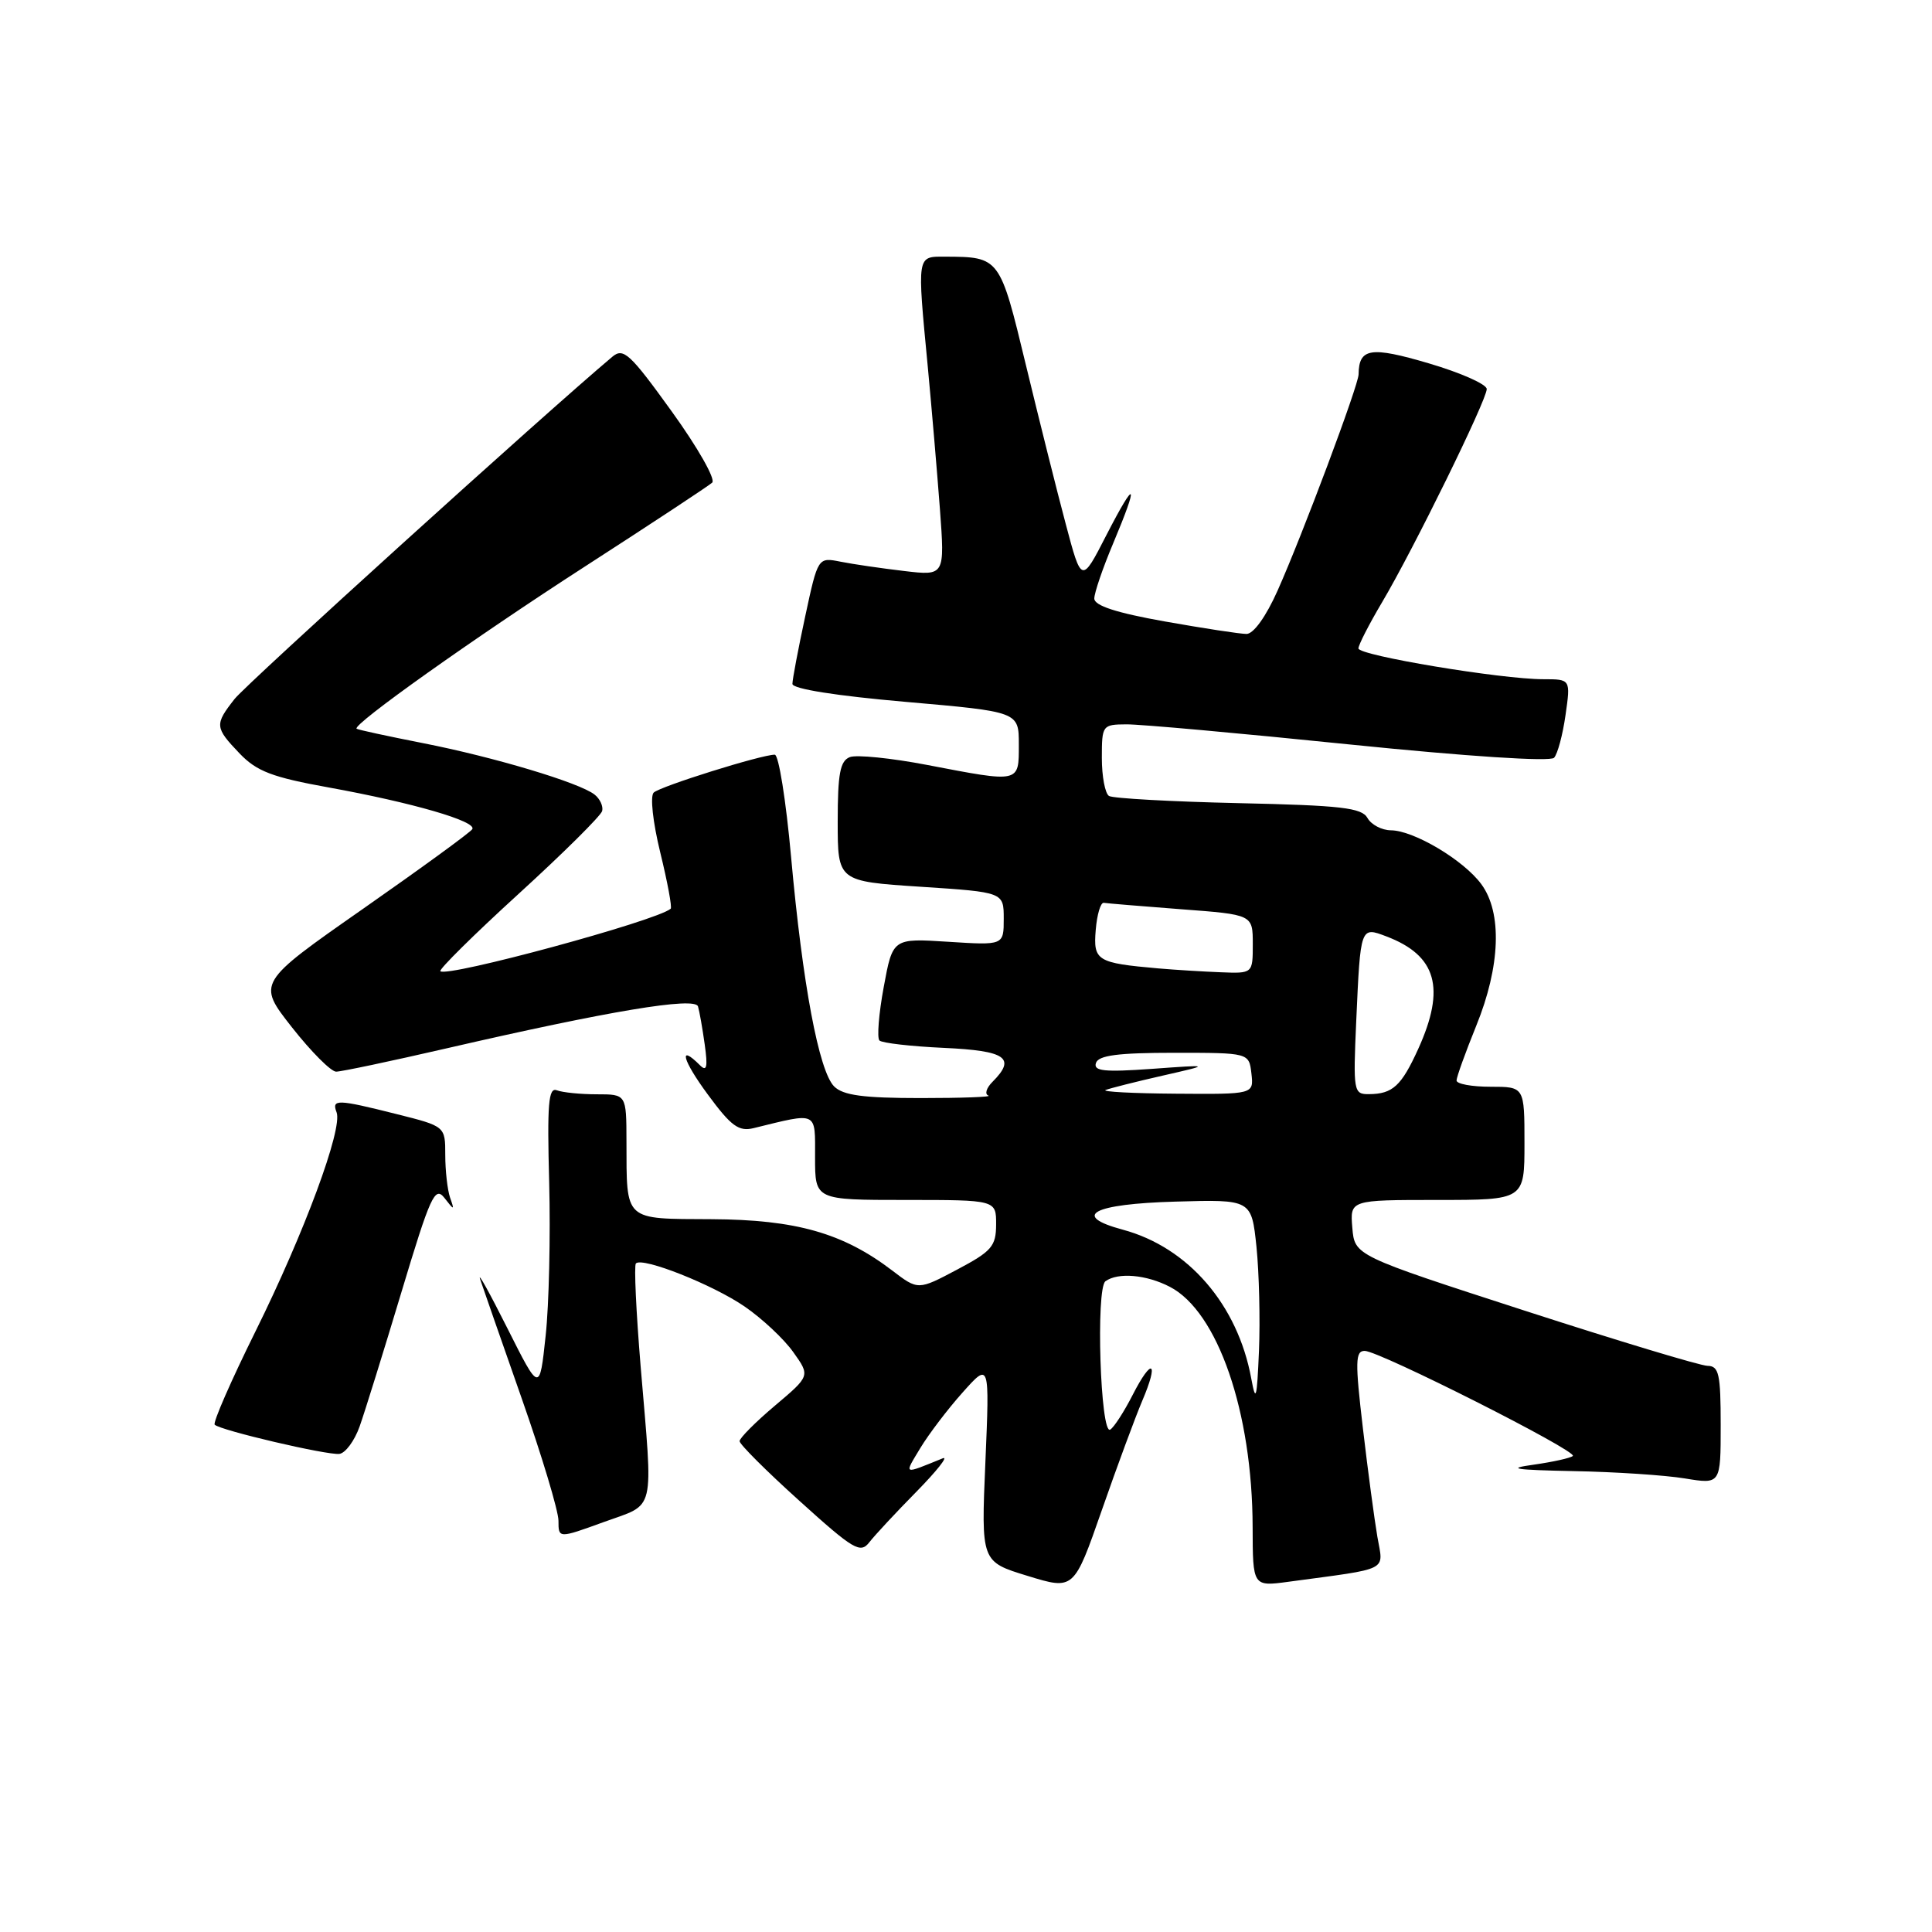<?xml version="1.0" encoding="UTF-8" standalone="no"?>
<!DOCTYPE svg PUBLIC "-//W3C//DTD SVG 1.1//EN" "http://www.w3.org/Graphics/SVG/1.1/DTD/svg11.dtd" >
<svg xmlns="http://www.w3.org/2000/svg" xmlns:xlink="http://www.w3.org/1999/xlink" version="1.1" viewBox="0 0 256 256">
 <g >
 <path fill="currentColor"
d=" M 151.36 185.60 C 153.60 180.35 152.66 179.79 150.08 184.84 C 148.95 187.05 147.62 189.12 147.11 189.43 C 145.81 190.23 145.18 170.70 146.48 169.77 C 148.14 168.57 151.89 168.89 155.01 170.51 C 161.36 173.79 165.95 187.11 165.98 202.36 C 166.00 210.23 166.00 210.23 170.75 209.59 C 184.35 207.75 183.31 208.28 182.51 203.64 C 182.12 201.36 181.25 194.89 180.59 189.25 C 179.55 180.41 179.58 179.00 180.83 179.00 C 182.74 179.00 209.05 192.28 208.41 192.92 C 208.14 193.19 205.80 193.71 203.21 194.08 C 199.51 194.59 200.64 194.77 208.50 194.93 C 214.00 195.03 220.64 195.47 223.25 195.90 C 228.00 196.68 228.00 196.68 228.00 188.84 C 228.00 182.05 227.77 181.00 226.25 180.98 C 225.29 180.96 214.38 177.67 202.00 173.66 C 179.50 166.37 179.50 166.37 179.19 162.69 C 178.88 159.00 178.88 159.00 190.44 159.00 C 202.00 159.00 202.00 159.00 202.00 151.50 C 202.00 144.00 202.00 144.00 197.50 144.00 C 195.03 144.00 193.00 143.63 193.00 143.17 C 193.00 142.72 194.18 139.45 195.61 135.92 C 198.82 128.03 199.07 120.92 196.27 117.14 C 193.91 113.95 187.33 110.04 184.30 110.02 C 183.09 110.01 181.69 109.27 181.20 108.39 C 180.44 107.03 177.71 106.72 164.10 106.42 C 155.19 106.22 147.47 105.79 146.95 105.47 C 146.43 105.15 146.00 102.88 146.00 100.44 C 146.00 96.10 146.07 96.00 149.25 95.98 C 151.04 95.96 164.33 97.16 178.79 98.64 C 194.49 100.24 205.42 100.95 205.92 100.41 C 206.39 99.91 207.07 97.36 207.44 94.75 C 208.12 90.00 208.12 90.00 204.50 90.00 C 198.90 90.00 180.00 86.85 180.00 85.92 C 180.00 85.46 181.41 82.71 183.14 79.79 C 187.30 72.77 197.00 53.01 197.00 51.55 C 197.00 50.92 193.55 49.39 189.34 48.15 C 181.61 45.87 180.06 46.11 180.02 49.61 C 180.00 51.07 172.58 70.88 169.29 78.25 C 167.76 81.69 166.10 84.00 165.17 84.00 C 164.32 84.00 159.43 83.25 154.31 82.34 C 147.91 81.20 145.00 80.25 145.00 79.31 C 145.00 78.56 146.12 75.27 147.50 72.00 C 150.96 63.77 150.54 63.26 146.60 70.91 C 143.31 77.33 143.31 77.33 141.21 69.41 C 140.05 65.06 137.68 55.58 135.93 48.34 C 132.49 34.07 132.47 34.04 125.25 34.01 C 121.46 34.00 121.51 33.65 122.94 48.64 C 123.45 54.06 124.17 62.50 124.54 67.40 C 125.20 76.30 125.20 76.30 119.80 75.66 C 116.83 75.31 113.04 74.76 111.39 74.43 C 108.38 73.83 108.38 73.83 106.69 81.69 C 105.76 86.01 105.00 90.03 105.00 90.62 C 105.00 91.28 110.79 92.20 120.00 93.00 C 135.00 94.31 135.00 94.31 135.00 98.65 C 135.00 103.78 135.22 103.73 122.86 101.36 C 118.11 100.45 113.49 99.98 112.61 100.32 C 111.32 100.82 111.00 102.50 111.00 108.86 C 111.00 116.78 111.00 116.78 122.00 117.50 C 133.00 118.22 133.00 118.22 133.00 121.74 C 133.00 125.26 133.00 125.26 125.64 124.79 C 118.29 124.32 118.29 124.32 117.10 130.78 C 116.44 134.33 116.19 137.52 116.53 137.87 C 116.88 138.21 120.72 138.65 125.08 138.85 C 133.31 139.23 134.68 140.18 131.51 143.35 C 130.69 144.17 130.45 144.99 130.97 145.17 C 131.50 145.35 127.46 145.50 122.01 145.50 C 114.39 145.50 111.72 145.14 110.53 143.96 C 108.51 141.94 106.34 130.38 104.82 113.52 C 104.15 106.08 103.18 100.00 102.66 100.00 C 100.88 100.00 87.50 104.19 86.62 105.02 C 86.13 105.49 86.50 108.92 87.49 112.97 C 88.45 116.89 89.07 120.24 88.87 120.41 C 87.00 122.02 59.22 129.55 58.35 128.69 C 58.13 128.46 62.79 123.85 68.72 118.44 C 74.65 113.03 79.63 108.09 79.79 107.46 C 79.95 106.83 79.50 105.85 78.79 105.29 C 76.80 103.71 65.44 100.31 56.00 98.46 C 51.33 97.54 47.39 96.69 47.25 96.56 C 46.66 96.02 62.73 84.60 77.50 75.07 C 86.30 69.39 93.89 64.39 94.37 63.95 C 94.85 63.51 92.44 59.27 89.01 54.52 C 83.47 46.83 82.60 46.04 81.14 47.27 C 72.19 54.79 32.70 90.57 31.09 92.61 C 28.42 96.01 28.45 96.39 31.75 99.84 C 34.02 102.21 36.07 102.99 43.54 104.34 C 54.68 106.36 63.22 108.84 62.58 109.87 C 62.32 110.30 55.79 115.05 48.08 120.44 C 34.06 130.24 34.06 130.24 38.68 136.12 C 41.22 139.35 43.86 142.00 44.54 142.00 C 45.23 142.00 51.80 140.61 59.14 138.92 C 80.70 133.95 92.10 132.05 92.49 133.36 C 92.68 133.99 93.08 136.26 93.38 138.41 C 93.80 141.39 93.65 142.05 92.76 141.16 C 89.83 138.23 90.43 140.48 93.79 145.03 C 96.88 149.23 97.89 149.97 99.87 149.48 C 108.45 147.38 108.00 147.17 108.00 153.38 C 108.00 159.00 108.00 159.00 120.00 159.00 C 132.00 159.00 132.00 159.00 131.99 162.25 C 131.98 165.14 131.41 165.80 126.82 168.23 C 121.65 170.97 121.65 170.97 118.21 168.34 C 111.70 163.38 105.46 161.61 94.30 161.55 C 82.58 161.49 83.04 161.91 83.01 151.25 C 83.00 145.00 83.00 145.00 79.08 145.00 C 76.93 145.00 74.55 144.76 73.79 144.47 C 72.67 144.04 72.49 146.22 72.77 156.72 C 72.95 163.75 72.75 172.88 72.30 177.00 C 71.50 184.50 71.50 184.50 67.23 176.00 C 64.88 171.32 63.26 168.40 63.62 169.50 C 63.99 170.60 66.47 177.72 69.14 185.33 C 71.81 192.93 74.00 200.22 74.00 201.51 C 74.00 203.86 74.00 203.86 80.00 201.68 C 86.96 199.15 86.55 200.87 84.89 181.08 C 84.29 173.82 84.00 167.66 84.26 167.41 C 85.14 166.53 94.47 170.23 98.68 173.13 C 100.98 174.71 103.88 177.42 105.11 179.16 C 107.36 182.31 107.36 182.31 102.68 186.26 C 100.11 188.43 98.00 190.55 98.00 190.96 C 98.00 191.38 101.57 194.94 105.94 198.88 C 113.11 205.36 114.00 205.89 115.19 204.36 C 115.91 203.43 118.72 200.41 121.43 197.66 C 124.14 194.90 125.71 192.91 124.93 193.23 C 119.57 195.40 119.77 195.50 121.95 191.87 C 123.07 190.02 125.59 186.70 127.56 184.50 C 131.13 180.50 131.13 180.50 130.57 193.71 C 130.00 206.93 130.00 206.93 136.15 208.81 C 142.30 210.70 142.30 210.70 146.00 200.10 C 148.03 194.27 150.45 187.74 151.36 185.60 Z  M 47.66 188.99 C 48.34 187.07 50.83 179.07 53.19 171.22 C 57.02 158.48 57.63 157.13 58.88 158.72 C 60.20 160.42 60.24 160.41 59.63 158.67 C 59.29 157.66 59.00 155.13 59.00 153.04 C 59.00 149.24 59.00 149.24 52.54 147.62 C 44.67 145.64 43.92 145.62 44.60 147.39 C 45.43 149.56 40.34 163.32 33.86 176.40 C 30.62 182.94 28.18 188.52 28.45 188.78 C 29.19 189.53 43.31 192.83 44.96 192.65 C 45.76 192.56 46.98 190.92 47.66 188.99 Z  M 165.80 182.67 C 164.01 172.89 157.44 165.27 148.78 162.94 C 141.87 161.08 144.77 159.53 155.75 159.22 C 165.83 158.93 165.83 158.93 166.49 165.22 C 166.84 168.67 166.99 174.88 166.82 179.00 C 166.55 185.38 166.40 185.93 165.80 182.67 Z  M 146.50 144.43 C 147.05 144.21 150.43 143.35 154.00 142.54 C 160.50 141.06 160.50 141.06 152.63 141.63 C 146.31 142.08 144.86 141.93 145.22 140.85 C 145.55 139.84 148.16 139.50 155.58 139.50 C 165.50 139.50 165.50 139.50 165.82 142.25 C 166.13 145.00 166.13 145.00 155.82 144.92 C 150.14 144.88 145.95 144.66 146.50 144.43 Z  M 179.71 135.25 C 180.27 122.72 180.26 122.77 183.71 124.08 C 190.36 126.61 191.58 130.92 187.93 138.97 C 185.69 143.90 184.54 144.96 181.39 144.98 C 179.36 145.00 179.29 144.64 179.71 135.25 Z  M 153.50 128.32 C 145.34 127.60 144.85 127.31 145.19 123.22 C 145.36 121.17 145.84 119.56 146.26 119.63 C 146.68 119.70 151.29 120.08 156.51 120.48 C 166.00 121.19 166.00 121.19 166.00 125.09 C 166.00 129.00 166.00 129.00 161.75 128.83 C 159.41 128.74 155.70 128.51 153.50 128.32 Z "/>
</g>
</svg>